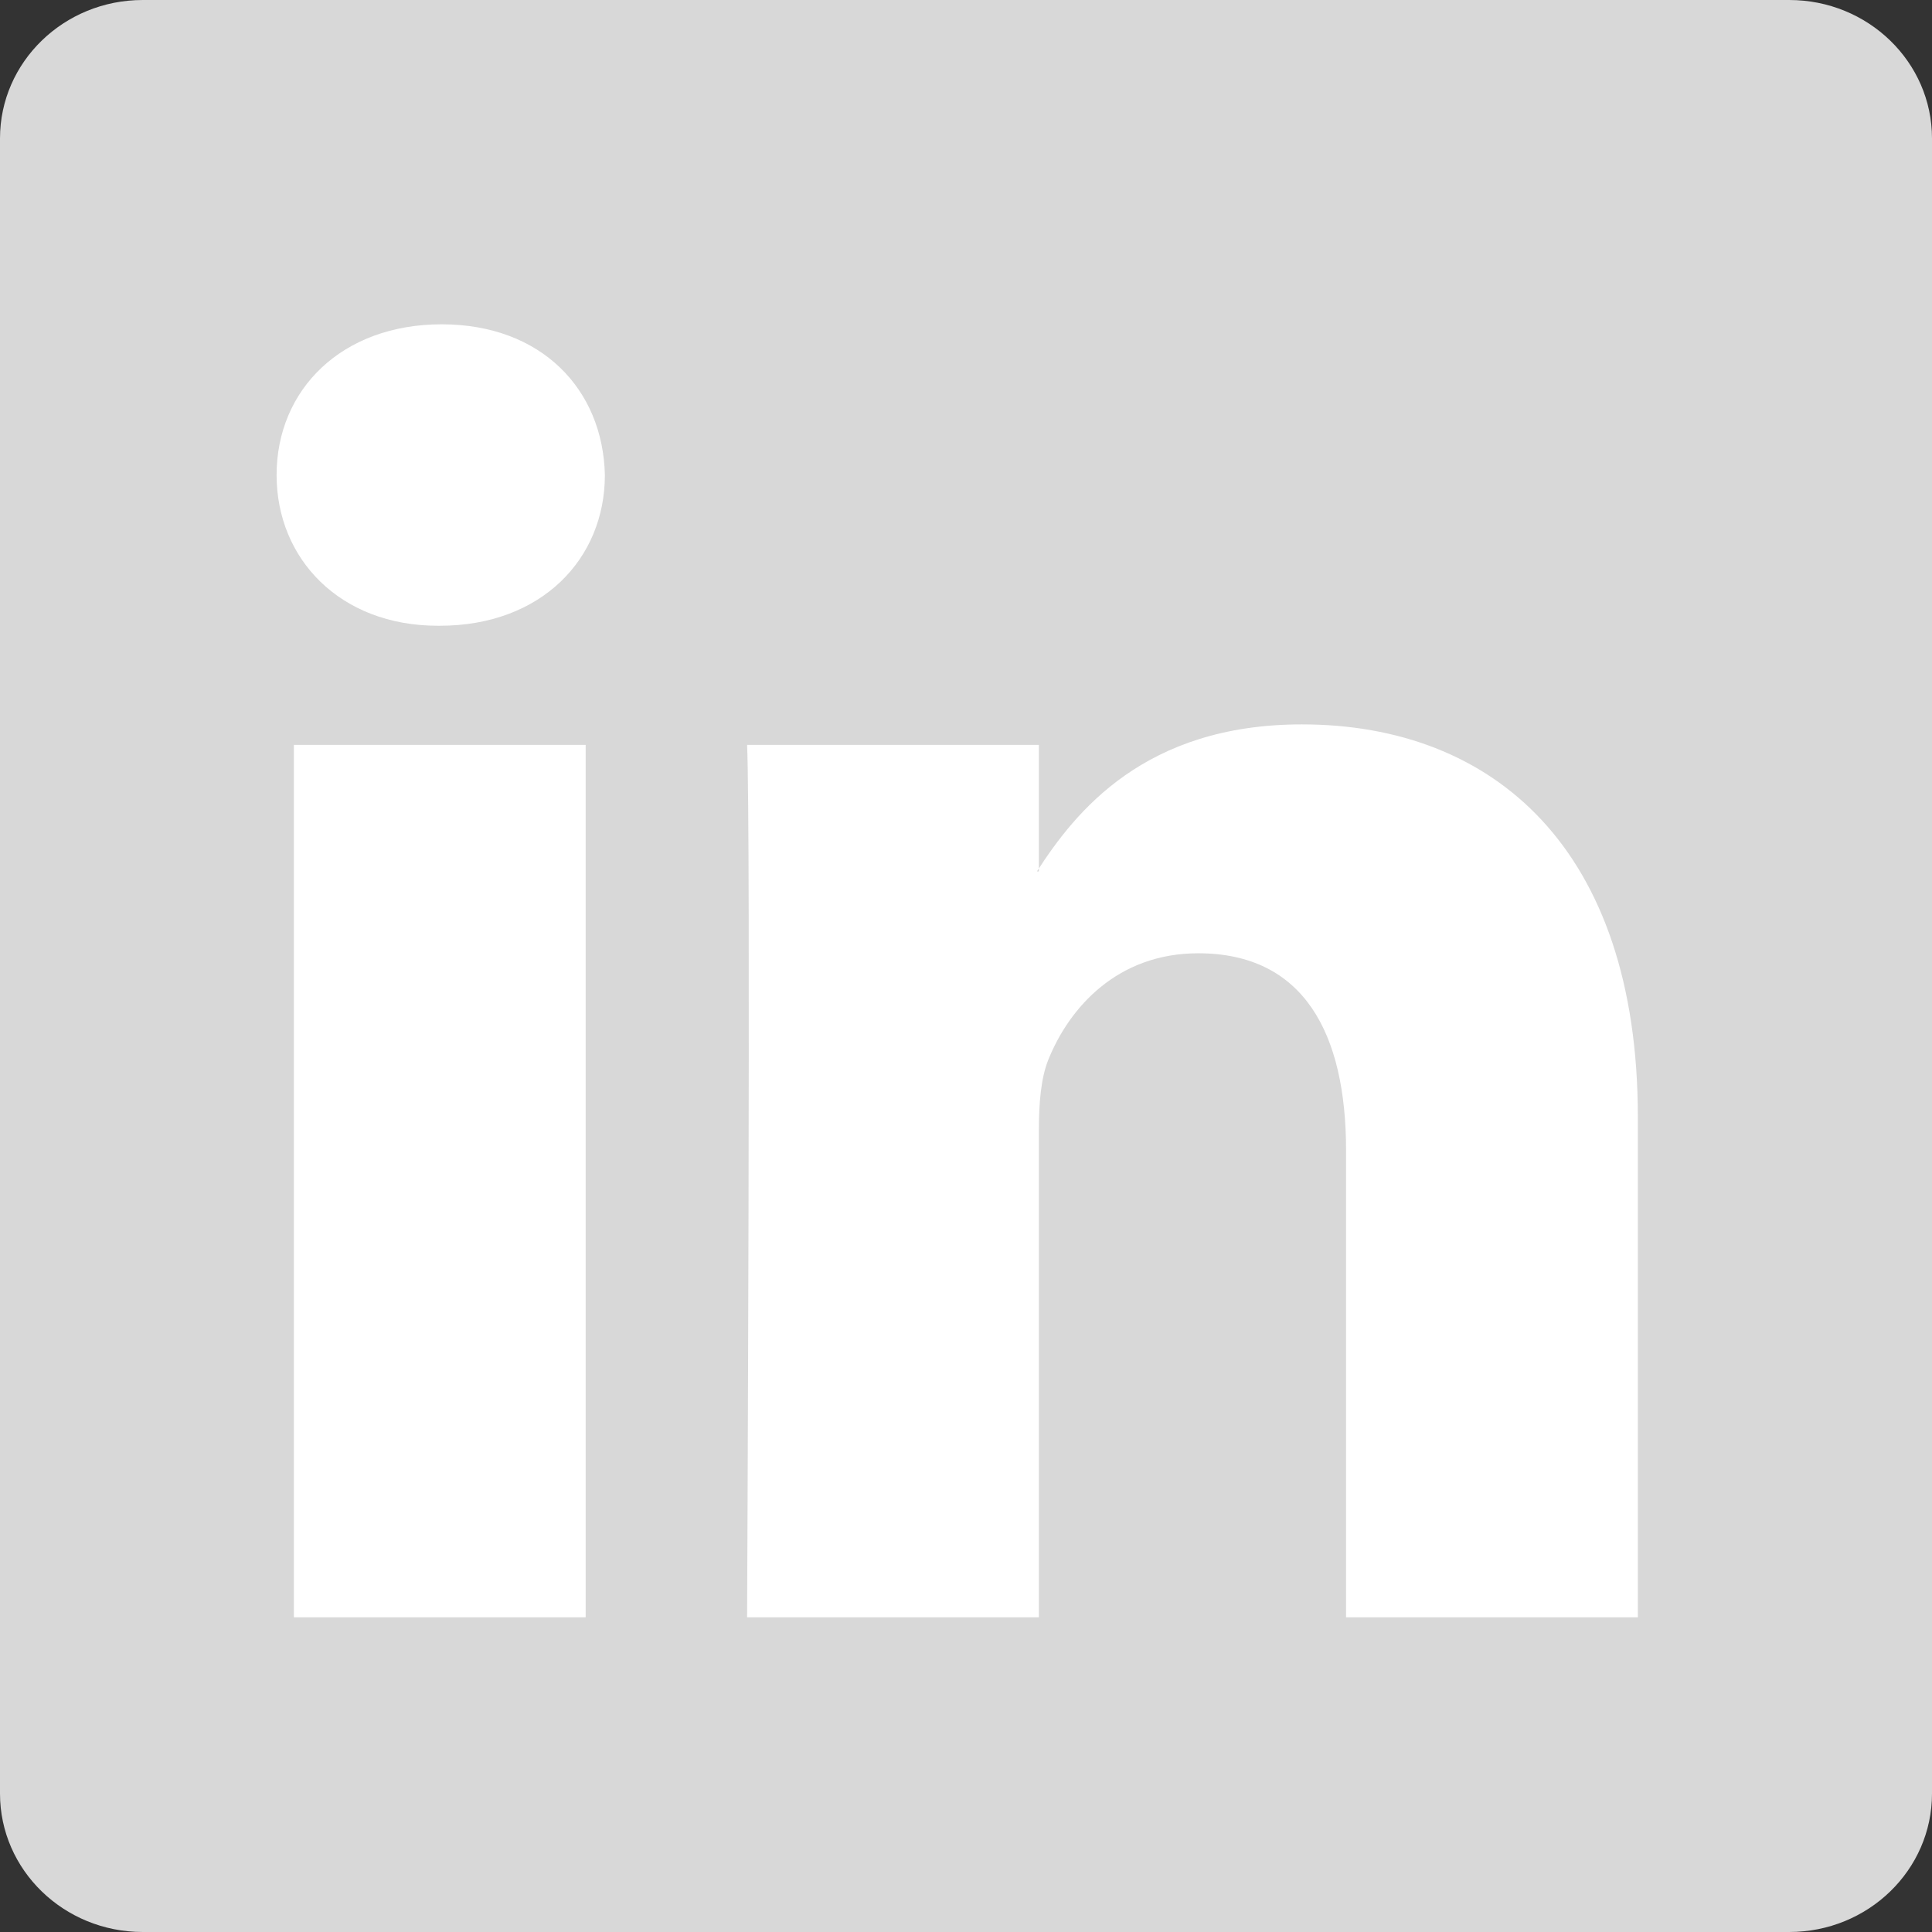 <svg width="36" height="36" viewBox="0 0 36 36" fill="none" xmlns="http://www.w3.org/2000/svg">
<rect x="0" y="0" width="36" height="36" fill="#333333" stroke="none"/>
<path d="M0 2.579C0 1.155 1.191 -1.0154e-06 2.66 -1.0154e-06H33.34C34.809 -1.0154e-06 36 1.155 36 2.579V33.421C36 34.846 34.809 36 33.34 36H2.66C1.191 36 0 34.846 0 33.421V2.579Z" fill="#D8D8D8"/>
<path fill-rule="evenodd" clip-rule="evenodd" d="M10.913 30.136V13.88H5.476V30.136H10.913ZM8.194 11.66C10.091 11.66 11.271 10.412 11.271 8.852C11.236 7.257 10.091 6.043 8.23 6.043C6.37 6.043 5.154 7.257 5.154 8.852C5.154 10.412 6.334 11.66 8.159 11.66H8.194H8.194Z" fill="white"/>
<path fill-rule="evenodd" clip-rule="evenodd" d="M13.921 30.136H19.358V21.058C19.358 20.572 19.394 20.087 19.537 19.739C19.93 18.768 20.825 17.763 22.327 17.763C24.295 17.763 25.082 19.254 25.082 21.439V30.136H30.519V20.815C30.519 15.822 27.836 13.498 24.259 13.498C21.325 13.498 20.038 15.127 19.322 16.237H19.358V13.88H13.921C13.992 15.405 13.921 30.136 13.921 30.136H13.921Z" fill="white"/>
</svg>
